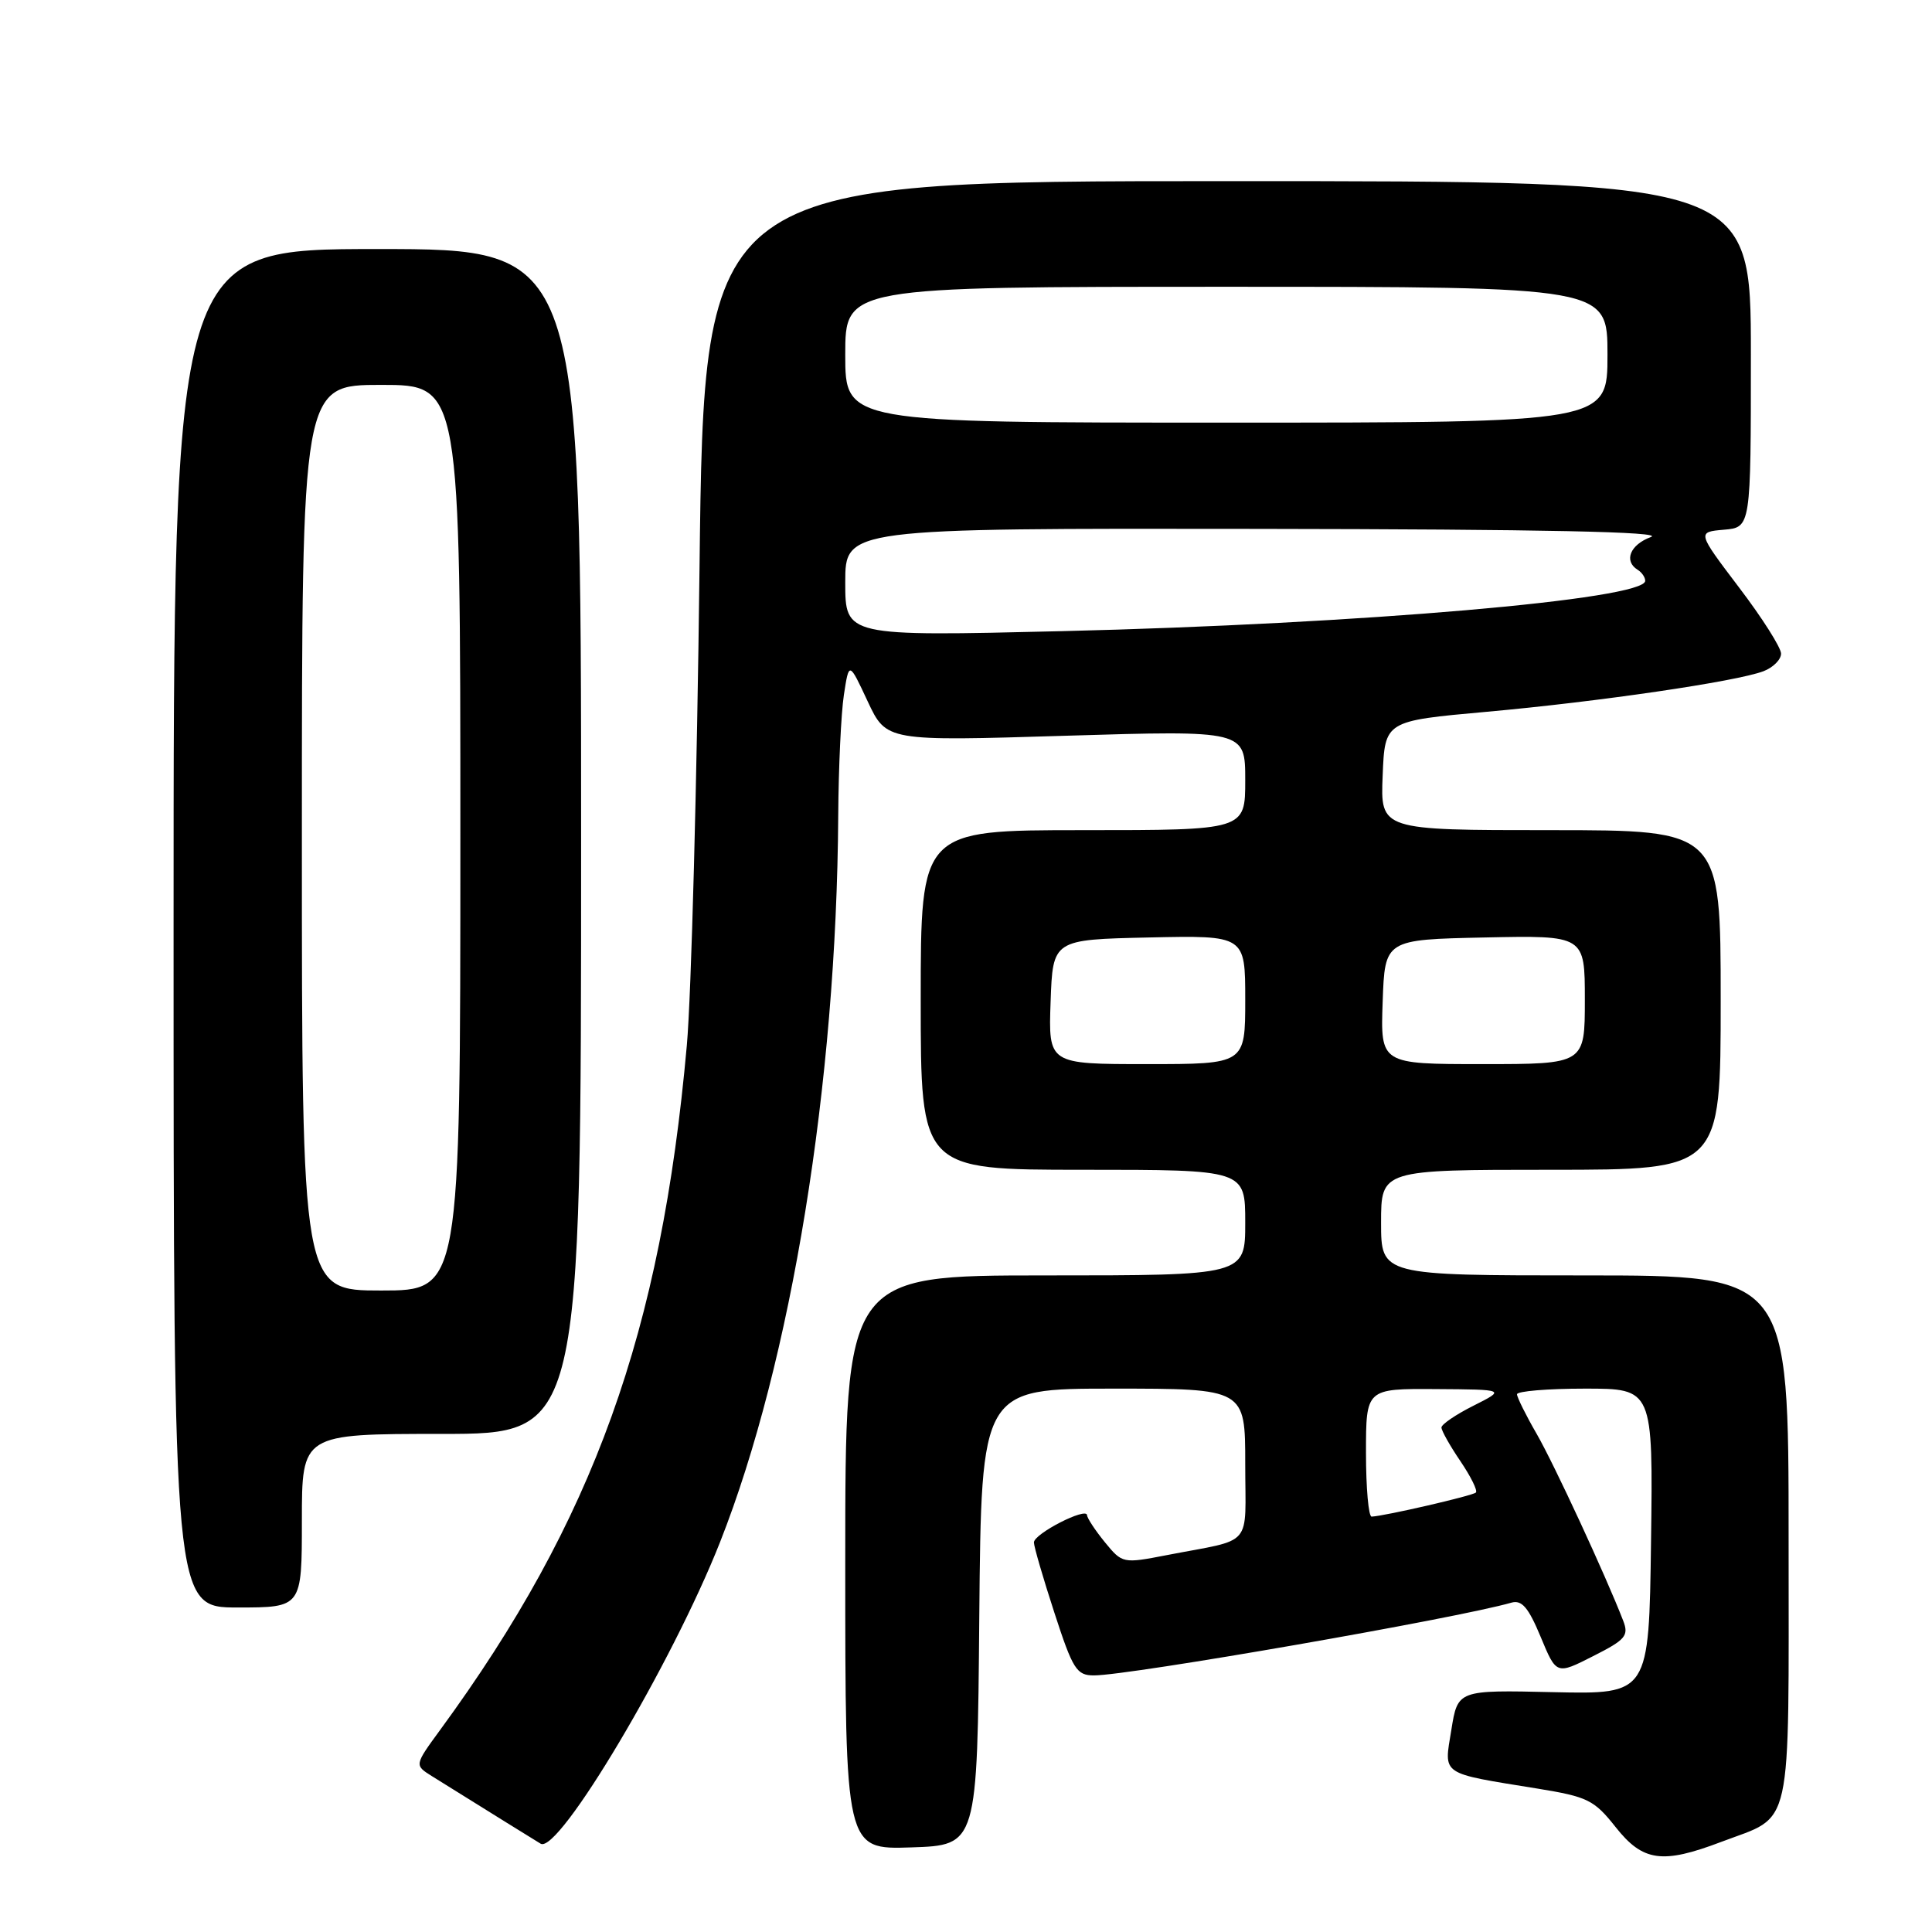 <?xml version="1.0" encoding="UTF-8" standalone="no"?>
<!DOCTYPE svg PUBLIC "-//W3C//DTD SVG 1.1//EN" "http://www.w3.org/Graphics/SVG/1.1/DTD/svg11.dtd" >
<svg xmlns="http://www.w3.org/2000/svg" xmlns:xlink="http://www.w3.org/1999/xlink" version="1.1" viewBox="0 0 256 256">
 <g >
 <path fill="currentColor"
d=" M 228.10 244.05 C 237.67 240.42 237.00 243.44 237.00 203.85 C 237.00 169.00 237.00 169.00 210.00 169.00 C 183.00 169.00 183.00 169.00 183.00 162.00 C 183.00 155.00 183.00 155.00 205.50 155.00 C 228.00 155.00 228.00 155.00 228.00 132.50 C 228.00 110.00 228.00 110.00 205.46 110.00 C 182.91 110.00 182.91 110.00 183.21 102.77 C 183.50 95.53 183.50 95.53 196.95 94.32 C 211.85 92.98 230.06 90.31 233.67 88.94 C 234.95 88.45 236.00 87.40 236.00 86.61 C 236.00 85.82 233.50 81.87 230.43 77.84 C 224.87 70.50 224.87 70.50 228.43 70.19 C 232.00 69.88 232.00 69.88 232.00 46.94 C 232.00 24.00 232.00 24.00 162.65 24.00 C 93.30 24.00 93.30 24.00 92.69 75.25 C 92.36 103.44 91.60 131.90 91.01 138.50 C 87.61 176.58 78.66 201.44 58.34 229.20 C 54.91 233.89 54.91 233.89 57.20 235.33 C 65.12 240.27 70.65 243.70 71.64 244.30 C 74.01 245.72 89.07 220.40 95.41 204.34 C 104.85 180.43 110.85 143.58 111.07 108.05 C 111.11 101.70 111.45 94.51 111.82 92.07 C 112.50 87.64 112.50 87.64 114.97 92.93 C 117.45 98.22 117.45 98.22 141.22 97.49 C 165.00 96.77 165.00 96.77 165.00 103.38 C 165.00 110.00 165.00 110.00 143.50 110.00 C 122.00 110.00 122.00 110.00 122.00 132.50 C 122.00 155.00 122.00 155.00 143.50 155.00 C 165.00 155.00 165.00 155.00 165.00 162.00 C 165.00 169.00 165.00 169.00 138.50 169.00 C 112.00 169.00 112.00 169.00 112.00 207.04 C 112.00 245.08 112.00 245.08 120.75 244.79 C 129.50 244.50 129.50 244.50 129.76 214.25 C 130.03 184.00 130.03 184.00 147.51 184.00 C 165.00 184.00 165.00 184.00 165.00 193.98 C 165.00 205.26 166.25 203.81 154.62 206.06 C 148.78 207.19 148.72 207.18 146.40 204.35 C 145.12 202.78 144.06 201.17 144.04 200.77 C 143.98 199.65 137.00 203.23 137.00 204.38 C 137.00 204.93 138.22 209.12 139.71 213.69 C 142.16 221.22 142.65 222.00 144.96 222.00 C 149.66 222.00 193.11 214.43 200.27 212.36 C 201.65 211.97 202.52 212.99 204.14 216.88 C 206.23 221.92 206.23 221.92 211.09 219.45 C 215.41 217.27 215.85 216.74 215.08 214.75 C 212.77 208.78 205.93 194.01 203.62 190.00 C 202.19 187.53 201.02 185.16 201.01 184.75 C 201.01 184.34 205.06 184.00 210.02 184.00 C 219.04 184.00 219.04 184.00 218.77 204.25 C 218.50 224.50 218.50 224.50 205.83 224.22 C 193.16 223.93 193.16 223.93 192.31 229.22 C 191.32 235.30 190.72 234.89 203.74 237.00 C 210.37 238.08 211.23 238.50 214.07 242.09 C 217.70 246.68 220.26 247.03 228.10 244.05 Z  M 40.00 201.50 C 40.00 190.00 40.00 190.00 58.50 190.00 C 77.00 190.00 77.00 190.00 77.00 111.50 C 77.00 33.00 77.00 33.00 50.00 33.00 C 23.00 33.00 23.00 33.00 23.00 123.00 C 23.00 213.00 23.00 213.00 31.50 213.00 C 40.00 213.00 40.00 213.00 40.00 201.50 Z  M 181.00 192.50 C 181.00 184.00 181.00 184.00 190.25 184.06 C 199.50 184.12 199.50 184.12 195.25 186.26 C 192.91 187.43 191.00 188.74 191.00 189.15 C 191.00 189.57 192.13 191.58 193.51 193.61 C 194.89 195.65 195.82 197.52 195.56 197.77 C 195.15 198.19 183.49 200.88 181.75 200.96 C 181.34 200.98 181.00 197.18 181.00 192.50 Z  M 139.21 132.75 C 139.50 124.50 139.50 124.50 152.25 124.22 C 165.00 123.94 165.00 123.94 165.00 132.47 C 165.00 141.00 165.00 141.00 151.96 141.00 C 138.92 141.00 138.92 141.00 139.21 132.75 Z  M 183.21 132.75 C 183.50 124.50 183.50 124.50 196.75 124.22 C 210.00 123.94 210.00 123.94 210.00 132.47 C 210.00 141.00 210.00 141.00 196.46 141.00 C 182.92 141.00 182.92 141.00 183.21 132.75 Z  M 112.00 77.16 C 112.00 70.00 112.00 70.00 166.75 70.08 C 204.65 70.13 220.65 70.47 218.75 71.16 C 216.00 72.17 215.12 74.34 217.00 75.50 C 217.55 75.84 218.00 76.50 218.00 76.96 C 218.00 79.42 180.26 82.68 140.75 83.63 C 112.00 84.32 112.00 84.32 112.00 77.16 Z  M 112.00 47.00 C 112.00 38.00 112.00 38.00 162.50 38.00 C 213.00 38.00 213.00 38.00 213.00 47.00 C 213.00 56.00 213.00 56.00 162.50 56.00 C 112.00 56.00 112.00 56.00 112.00 47.00 Z  M 40.00 111.00 C 40.00 51.00 40.00 51.00 50.50 51.00 C 61.00 51.00 61.00 51.00 61.00 111.00 C 61.00 171.00 61.00 171.00 50.50 171.00 C 40.00 171.00 40.00 171.00 40.00 111.00 Z "/>
</g>
</svg>